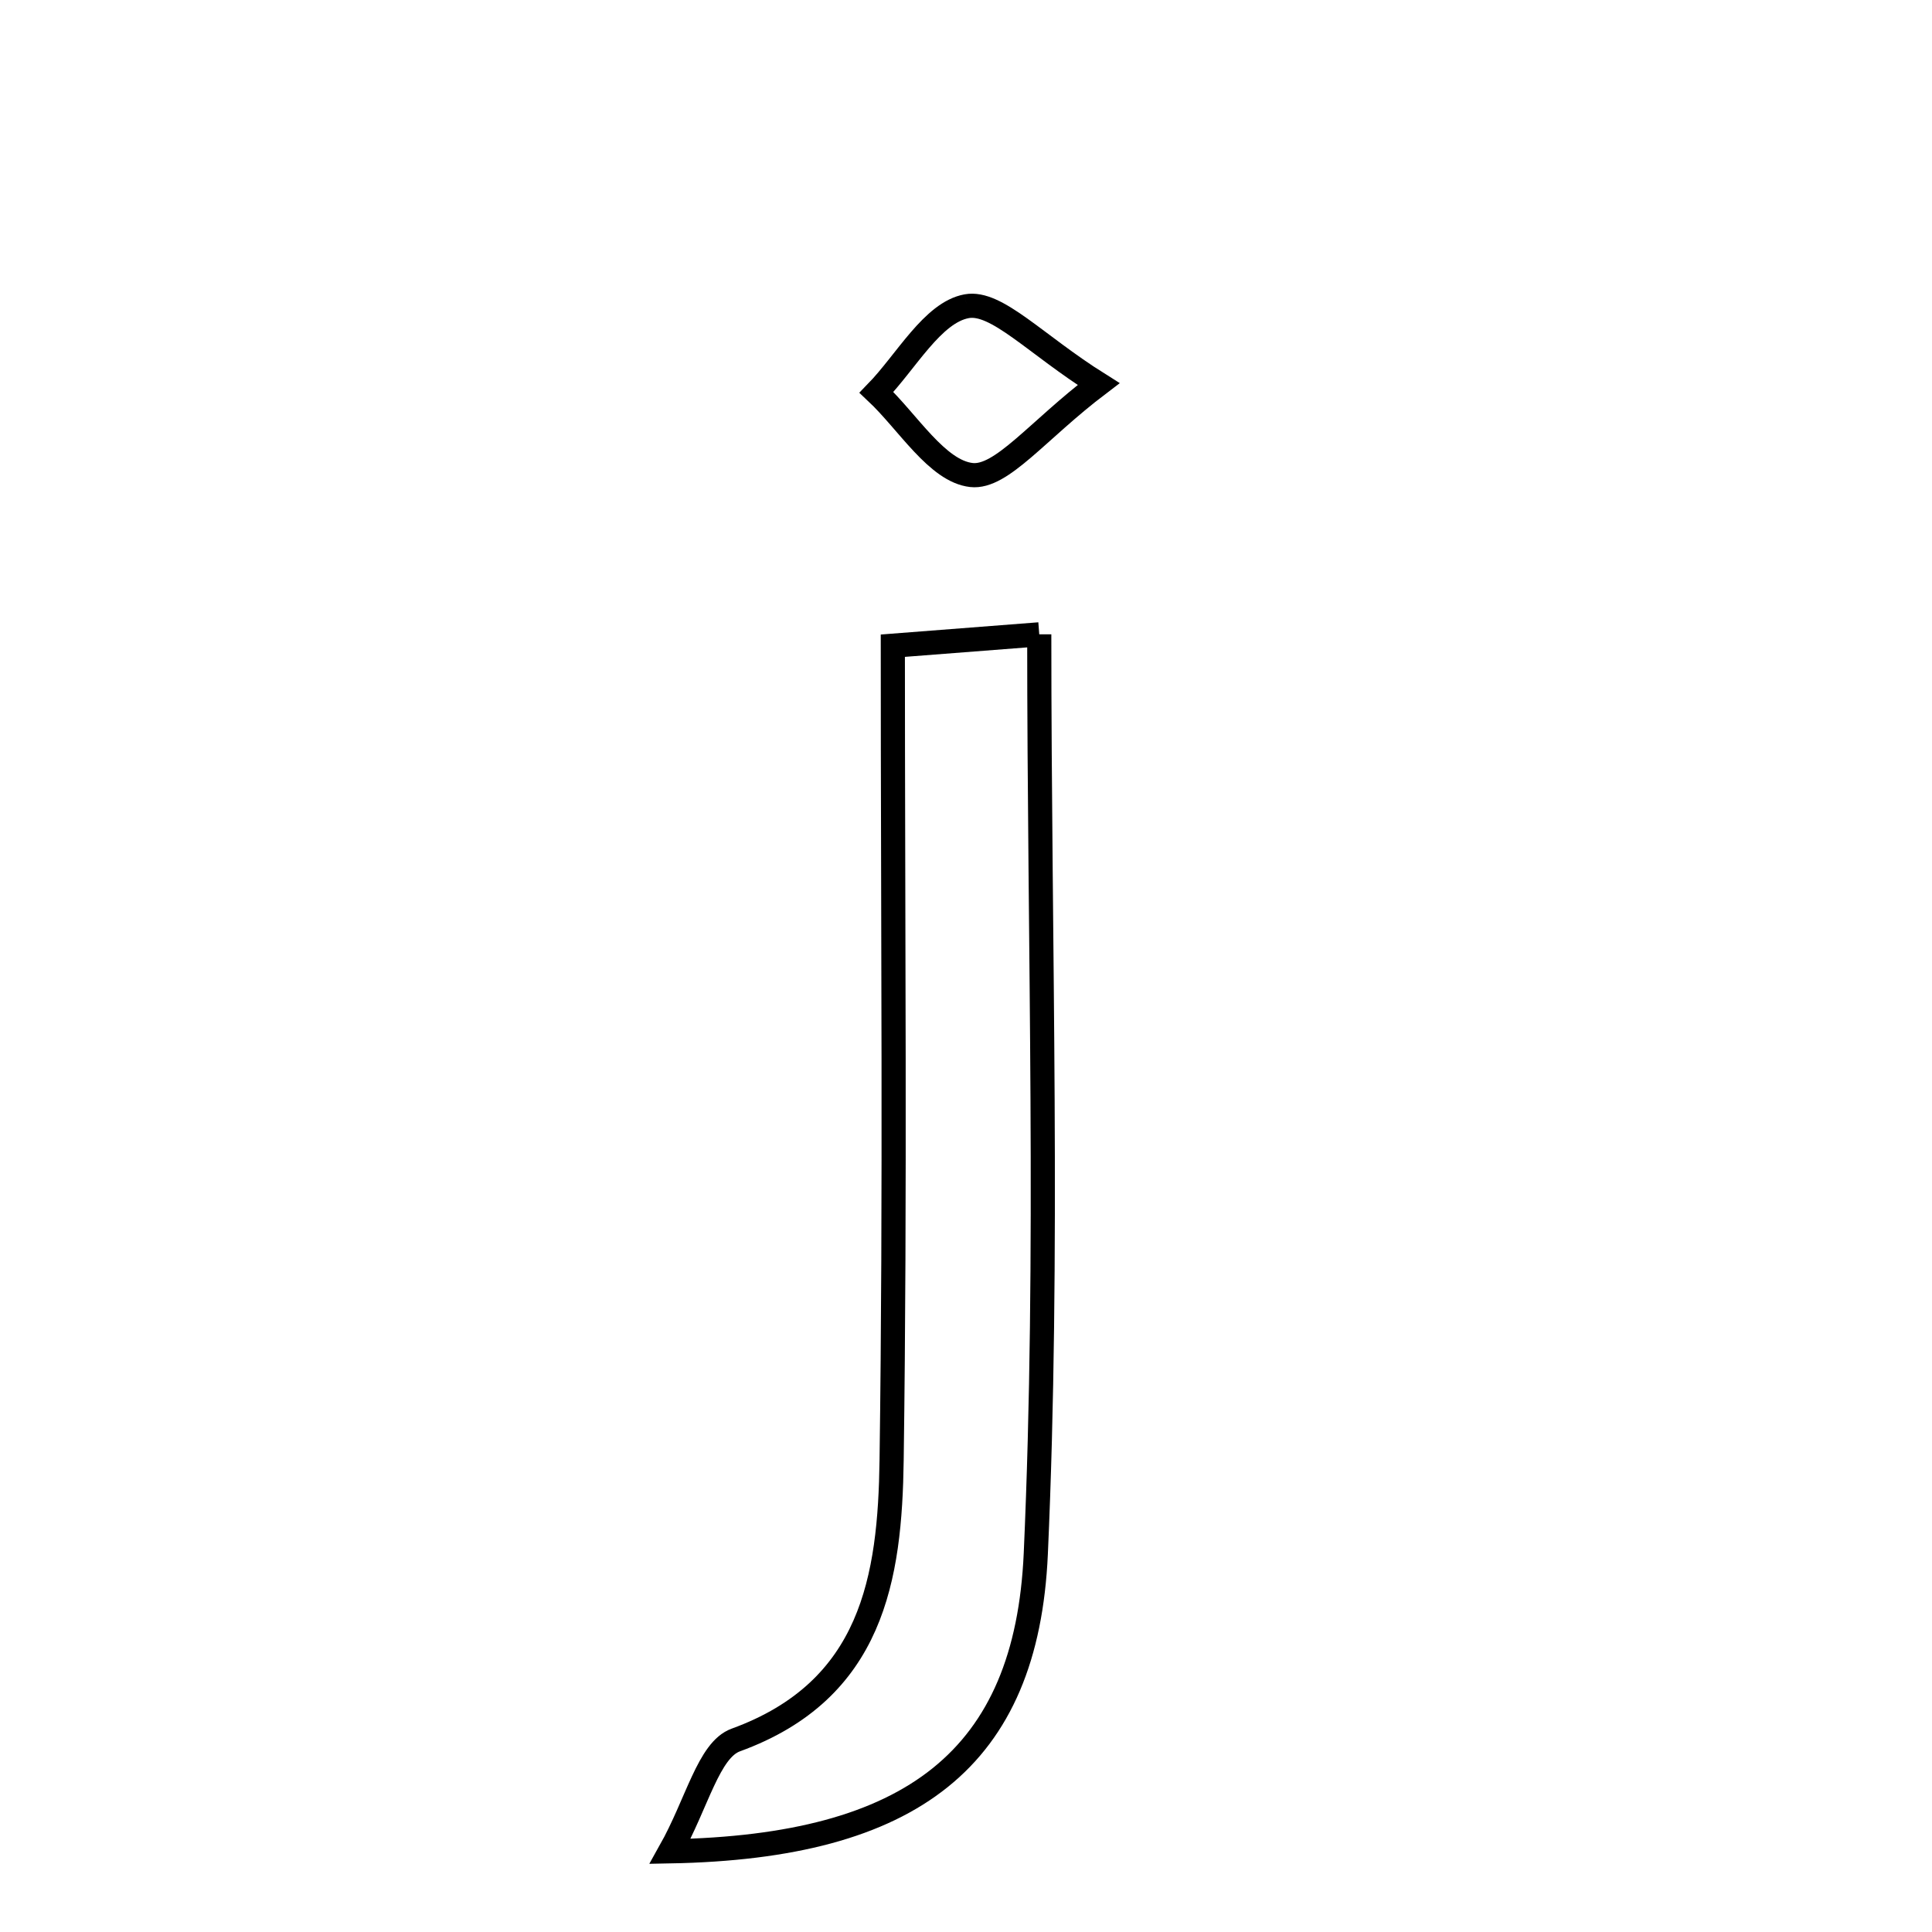 <svg xmlns="http://www.w3.org/2000/svg" viewBox="0.0 0.0 24.0 24.0" height="200px" width="200px"><path fill="none" stroke="black" stroke-width=".3" stroke-opacity="1.0"  filling="0" d="M12.009 3.804 C12.38 3.737 12.859 4.276 13.647 4.771 C12.885 5.349 12.442 5.942 12.068 5.901 C11.642 5.854 11.279 5.242 10.888 4.874 C11.257 4.494 11.585 3.881 12.009 3.804"></path>
<path fill="none" stroke="black" stroke-width=".3" stroke-opacity="1.0"  filling="0" d="M12.91 7.88 C12.91 11.804 13.034 15.559 12.867 19.301 C12.753 21.844 11.329 22.942 8.325 22.998 C8.661 22.4 8.802 21.738 9.14 21.615 C10.842 20.996 11.056 19.598 11.076 18.137 C11.122 14.827 11.091 11.516 11.091 8.021 C11.702 7.973 12.231 7.932 12.91 7.88"></path></svg>